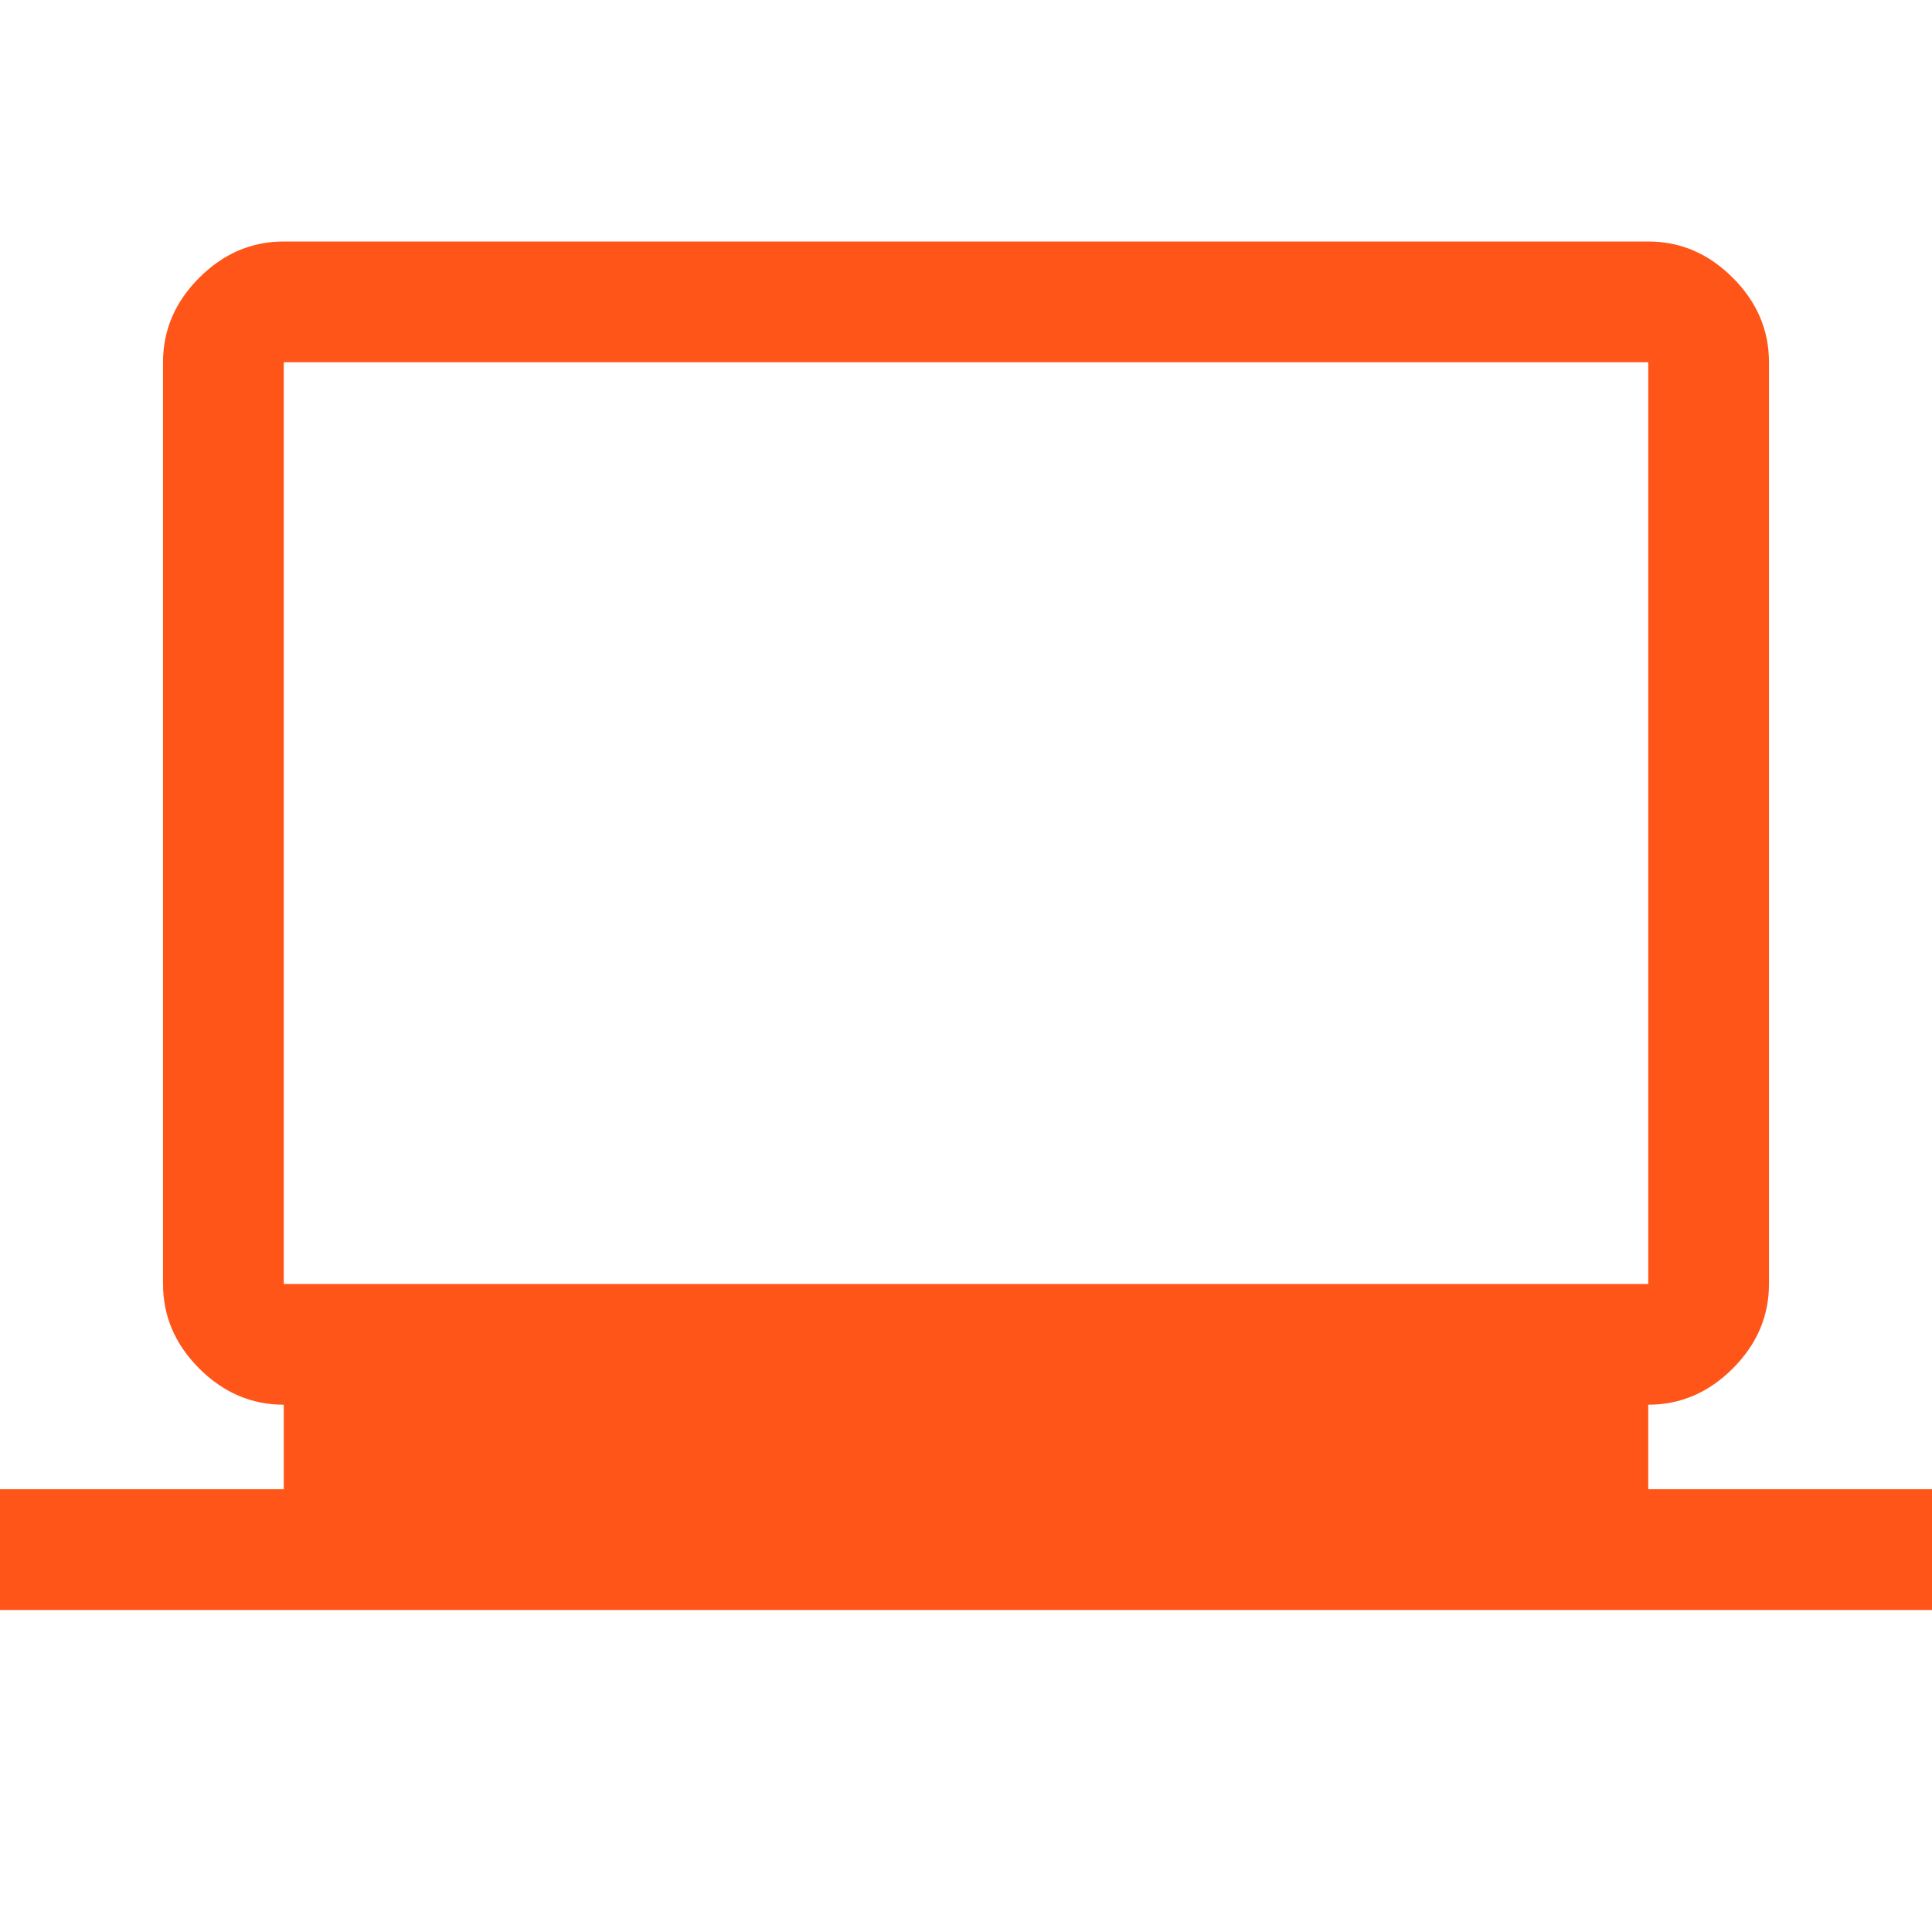 <svg xmlns="http://www.w3.org/2000/svg" height="48" viewBox="0 96 960 960" width="48"><path fill="#FF5519" d="M0 896v-60h141v-42q-24 0-42-18t-18-42V276q0-24 18-42t42-18h678q24 0 42 18t18 42v458q0 24-18 42t-42 18v42h141v60H0Zm141-162h678V276H141v458Zm0 0V276v458Z"/></svg>